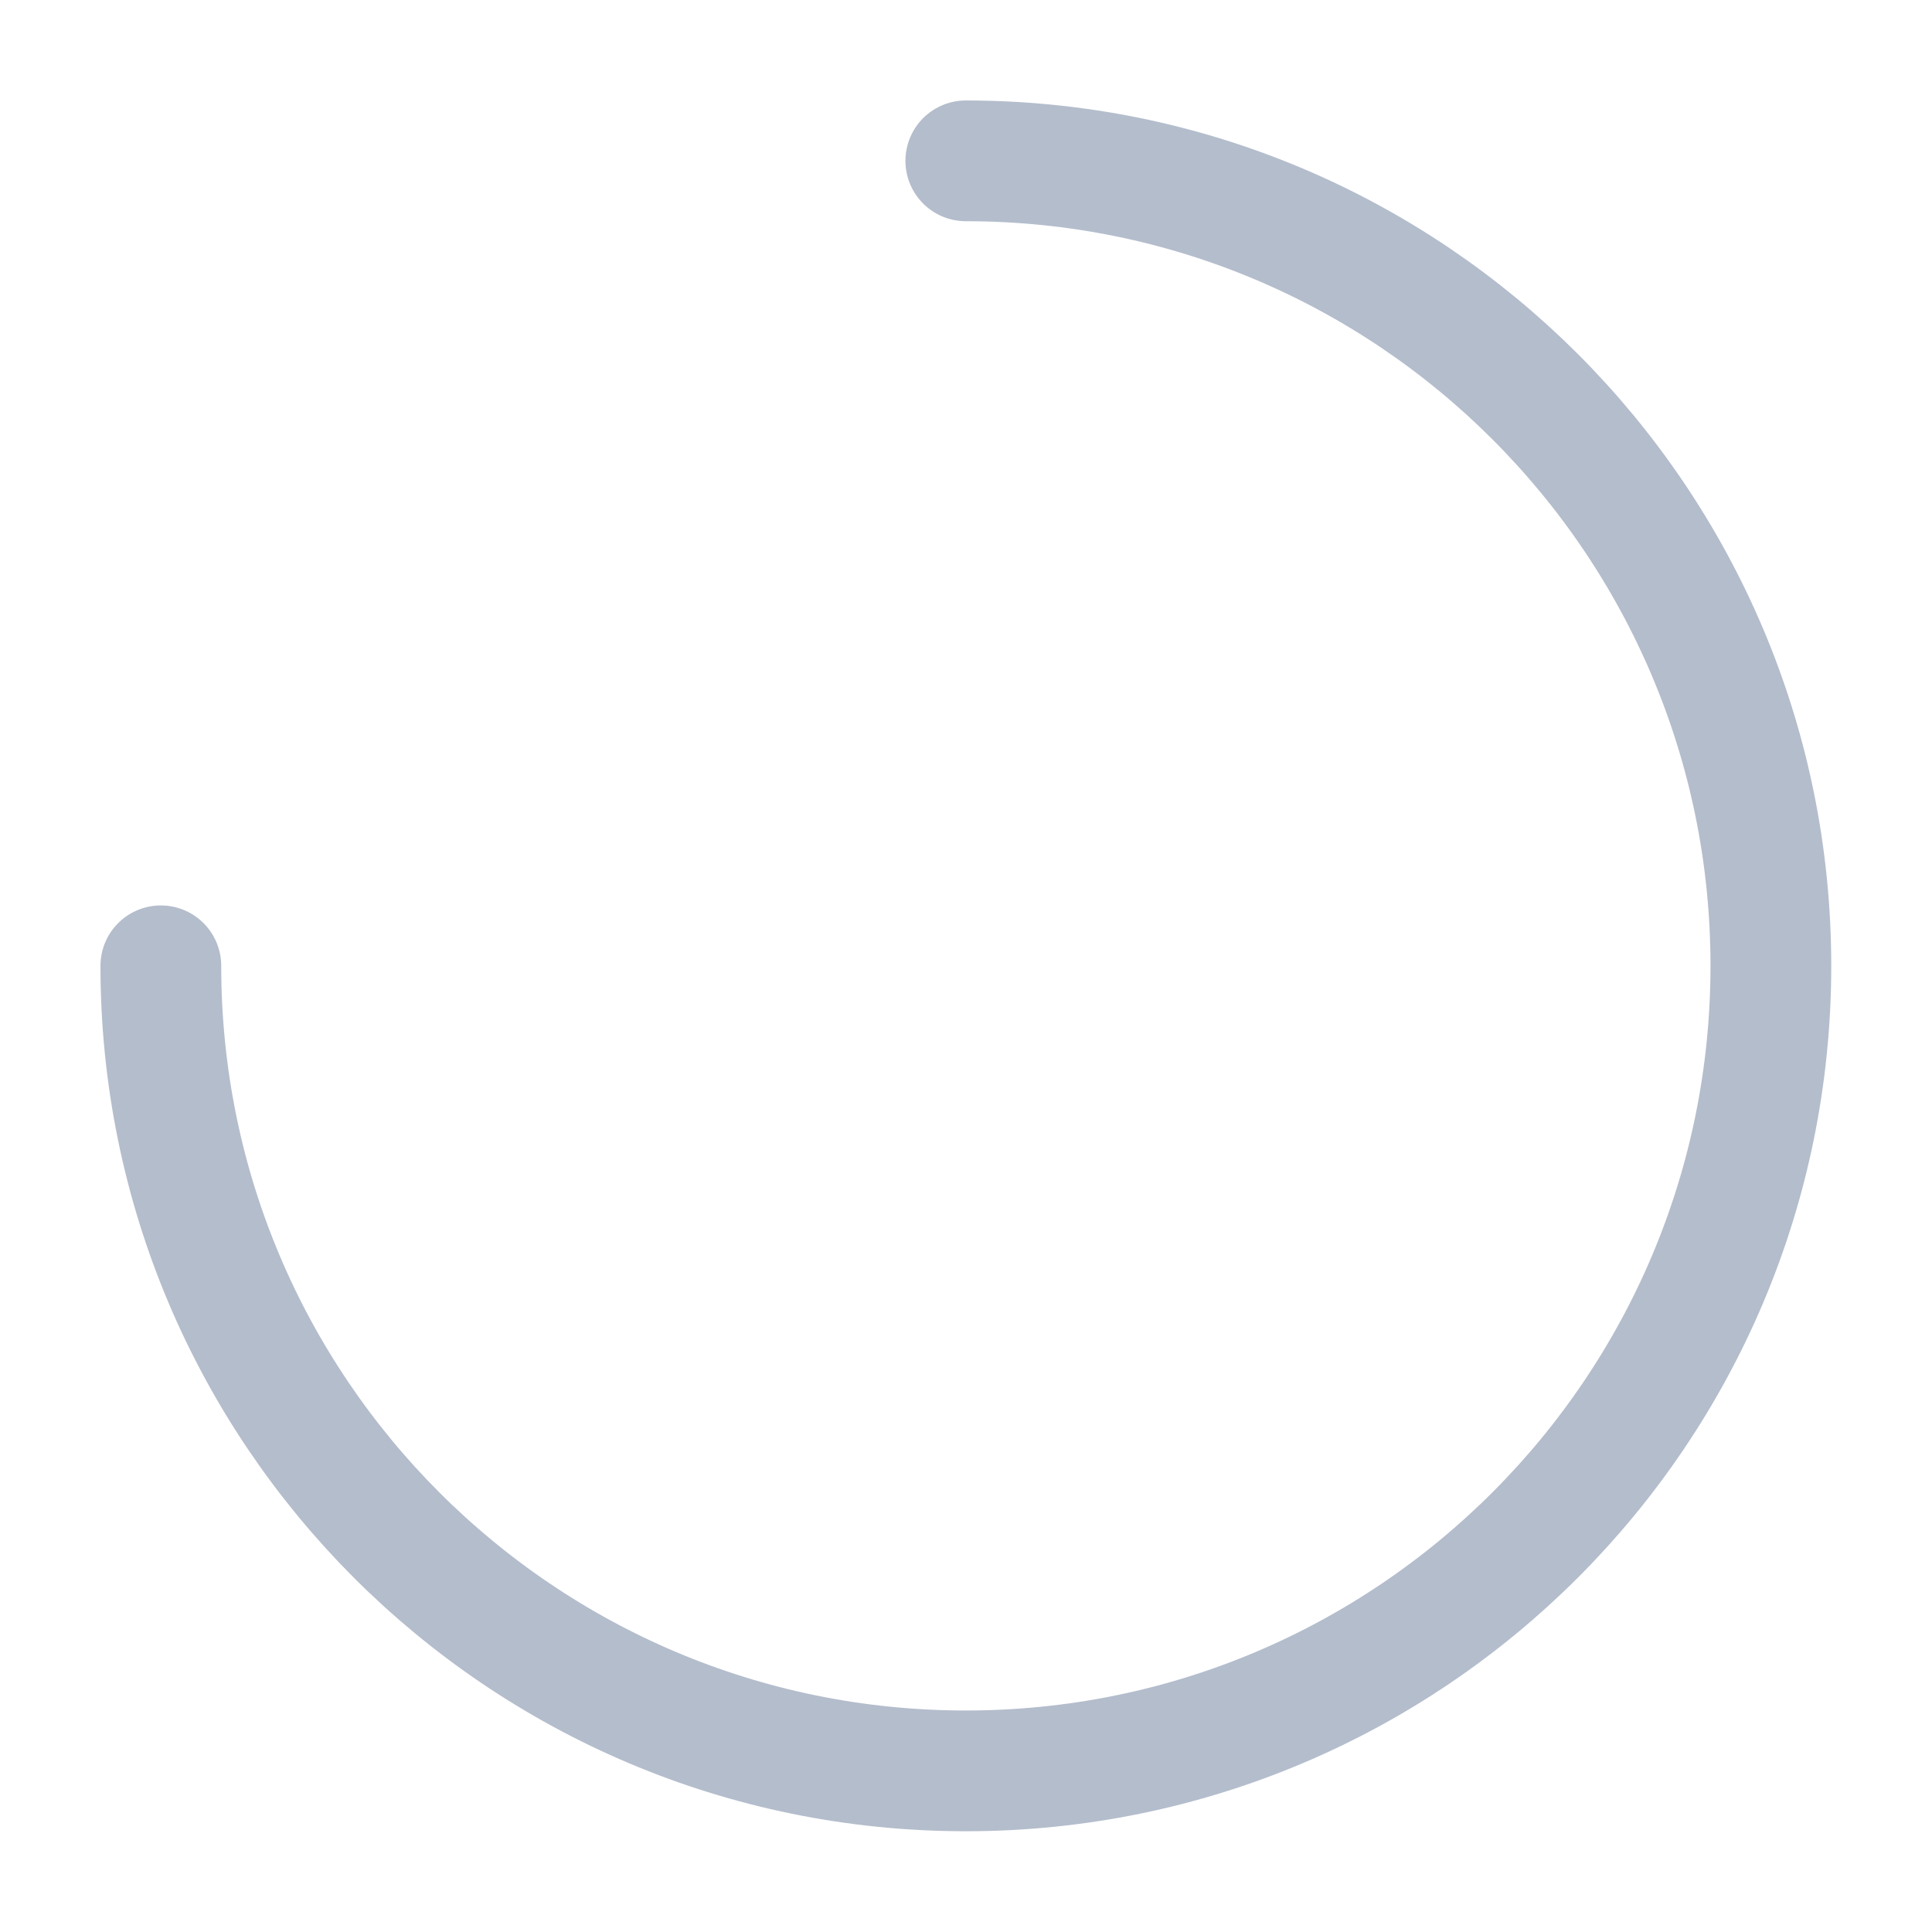 <svg xmlns="http://www.w3.org/2000/svg" width="20" height="20" fill="none" viewBox="0 0 20 20"><path stroke="#B4BDCC" stroke-linecap="round" stroke-linejoin="round" stroke-width="1.25" d="M1.665 9.998C1.665 14.601 5.396 18.332 9.998 18.332C14.601 18.332 18.332 14.601 18.332 9.998C18.332 5.396 14.601 1.665 9.998 1.665"/></svg>
